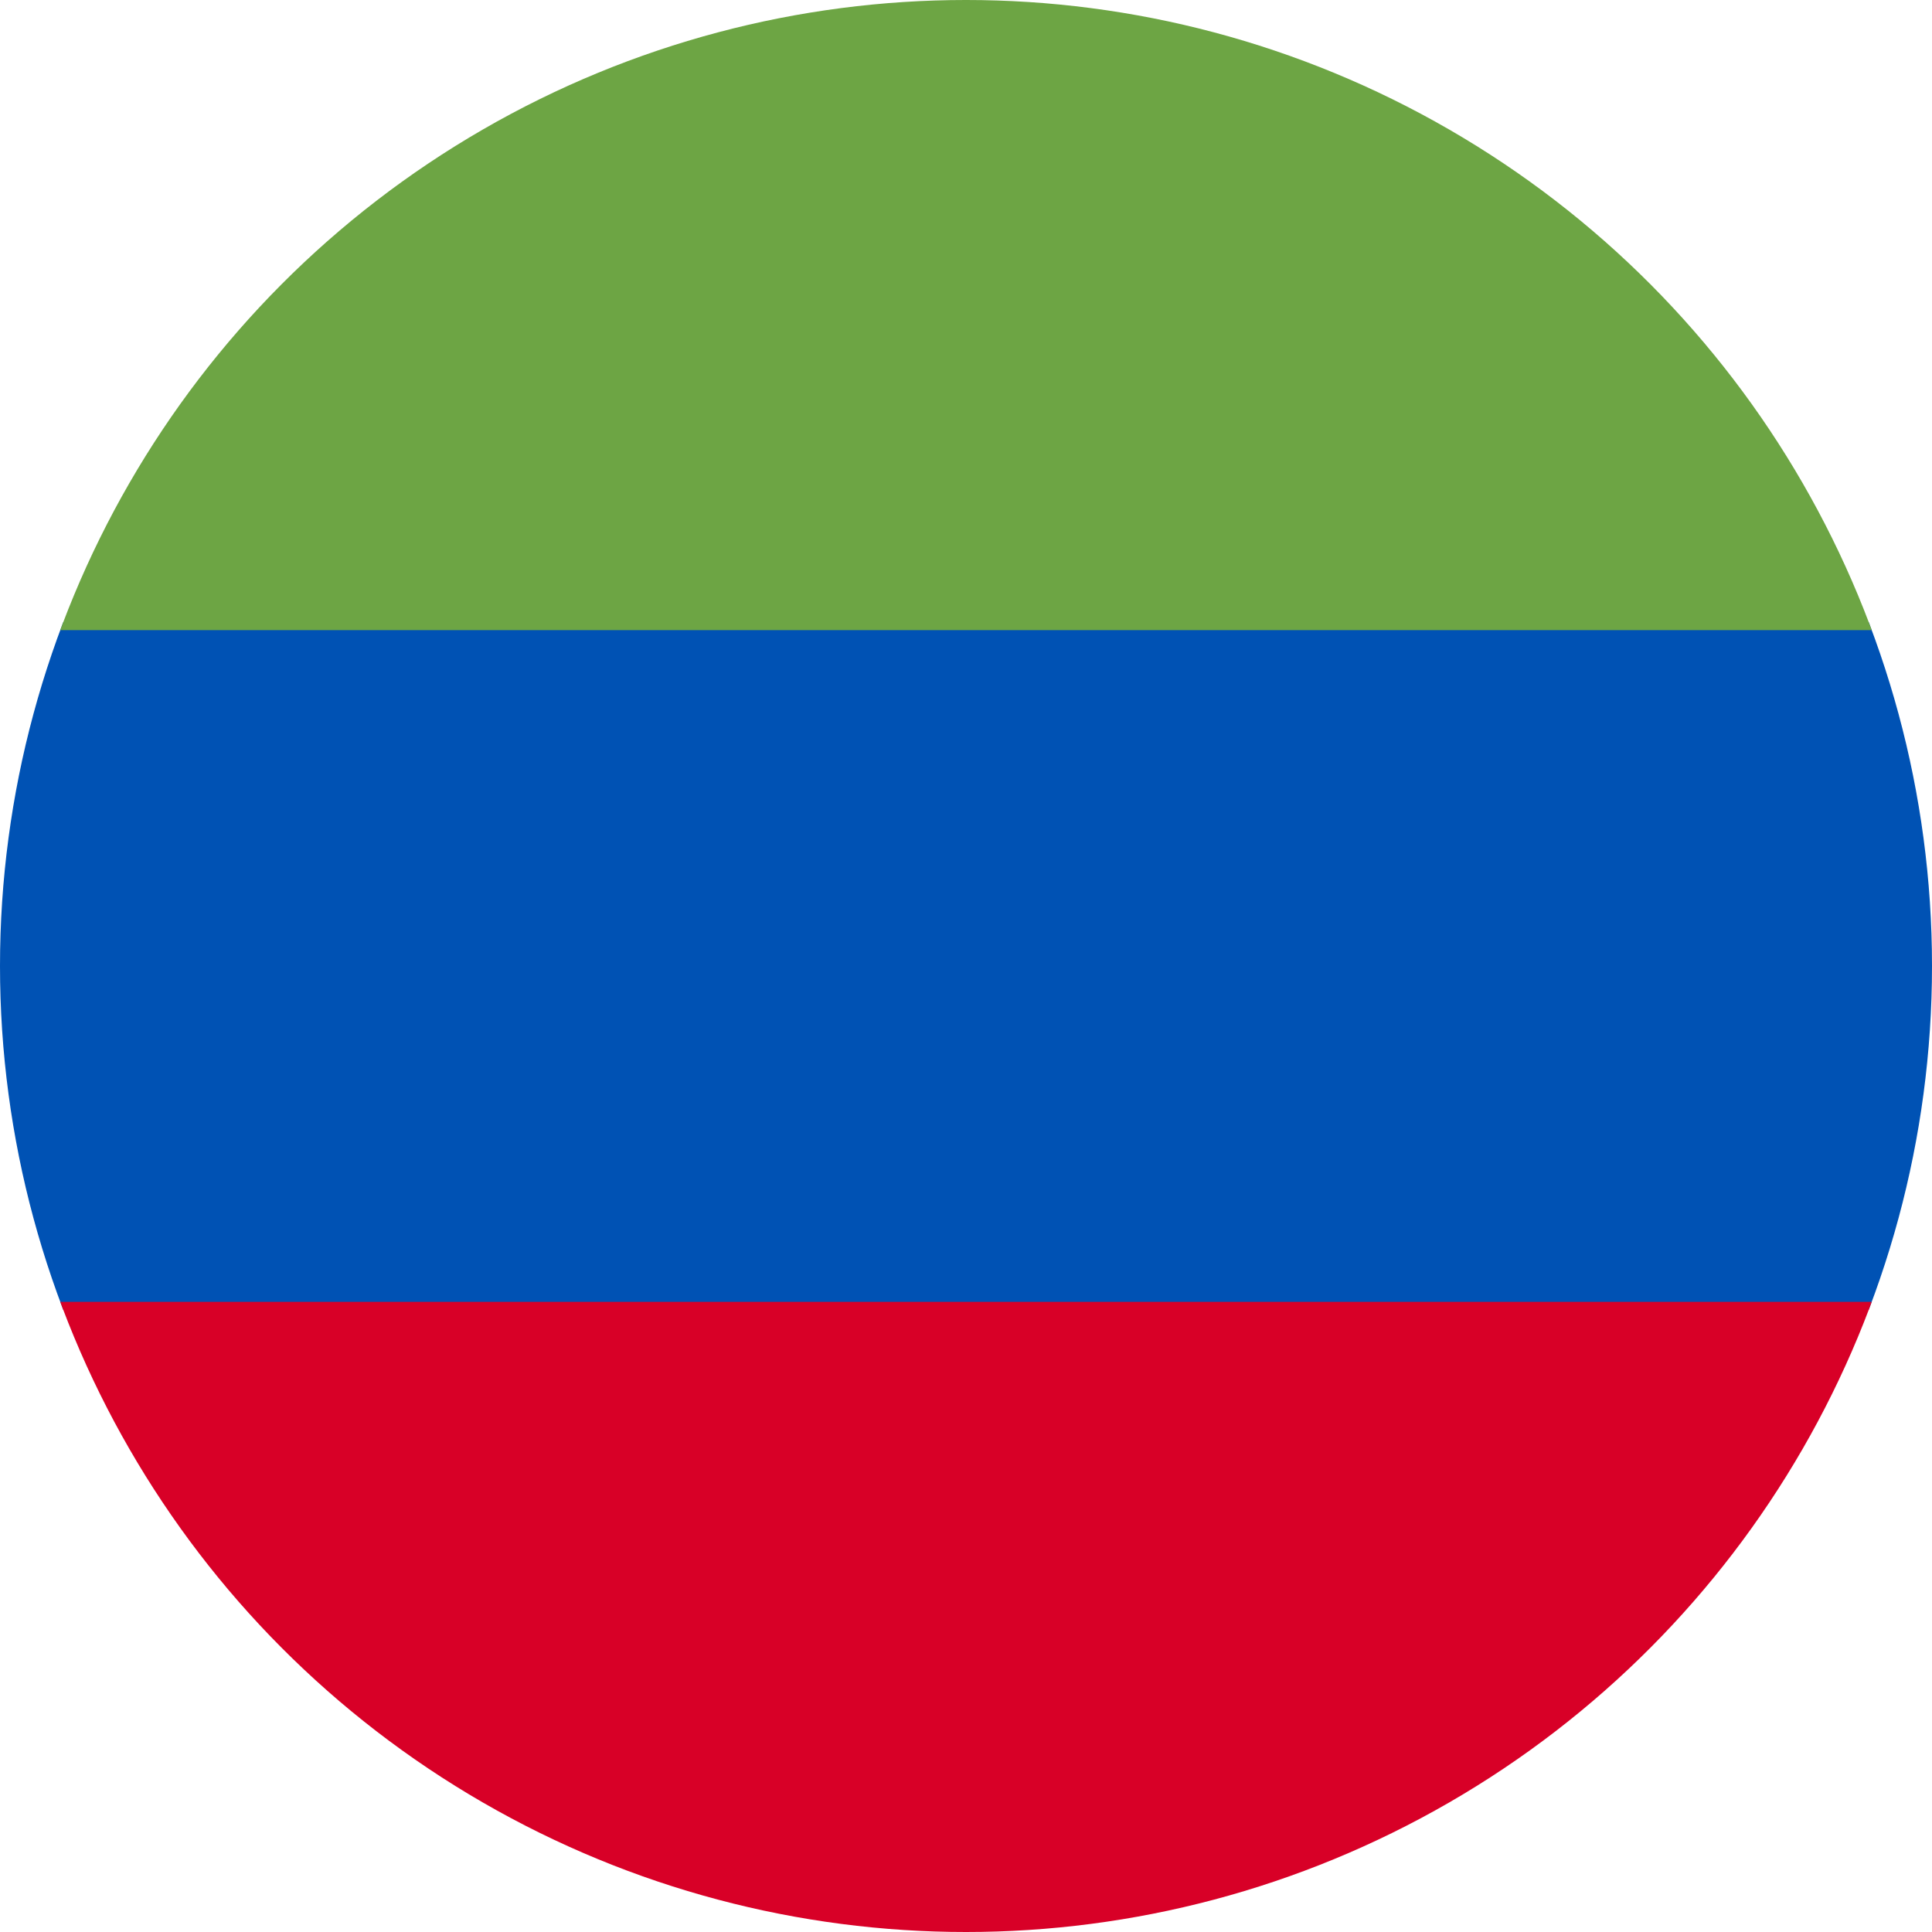 <svg xmlns="http://www.w3.org/2000/svg" width="512" height="512" viewBox="0 0 512 512"><defs><clipPath id="a"><circle cx="256" cy="256" r="256" fill="#fff"/></clipPath></defs><g clip-path="url(#a)"><path fill="#0052b4" d="m0 167 256-32 256 32v178l-256 32L0 345Z"/><path fill="#d80027" d="M0 345h512v167H0Z"/><path fill="#6da544" d="M0 0h512v167H0Z"/></g></svg>